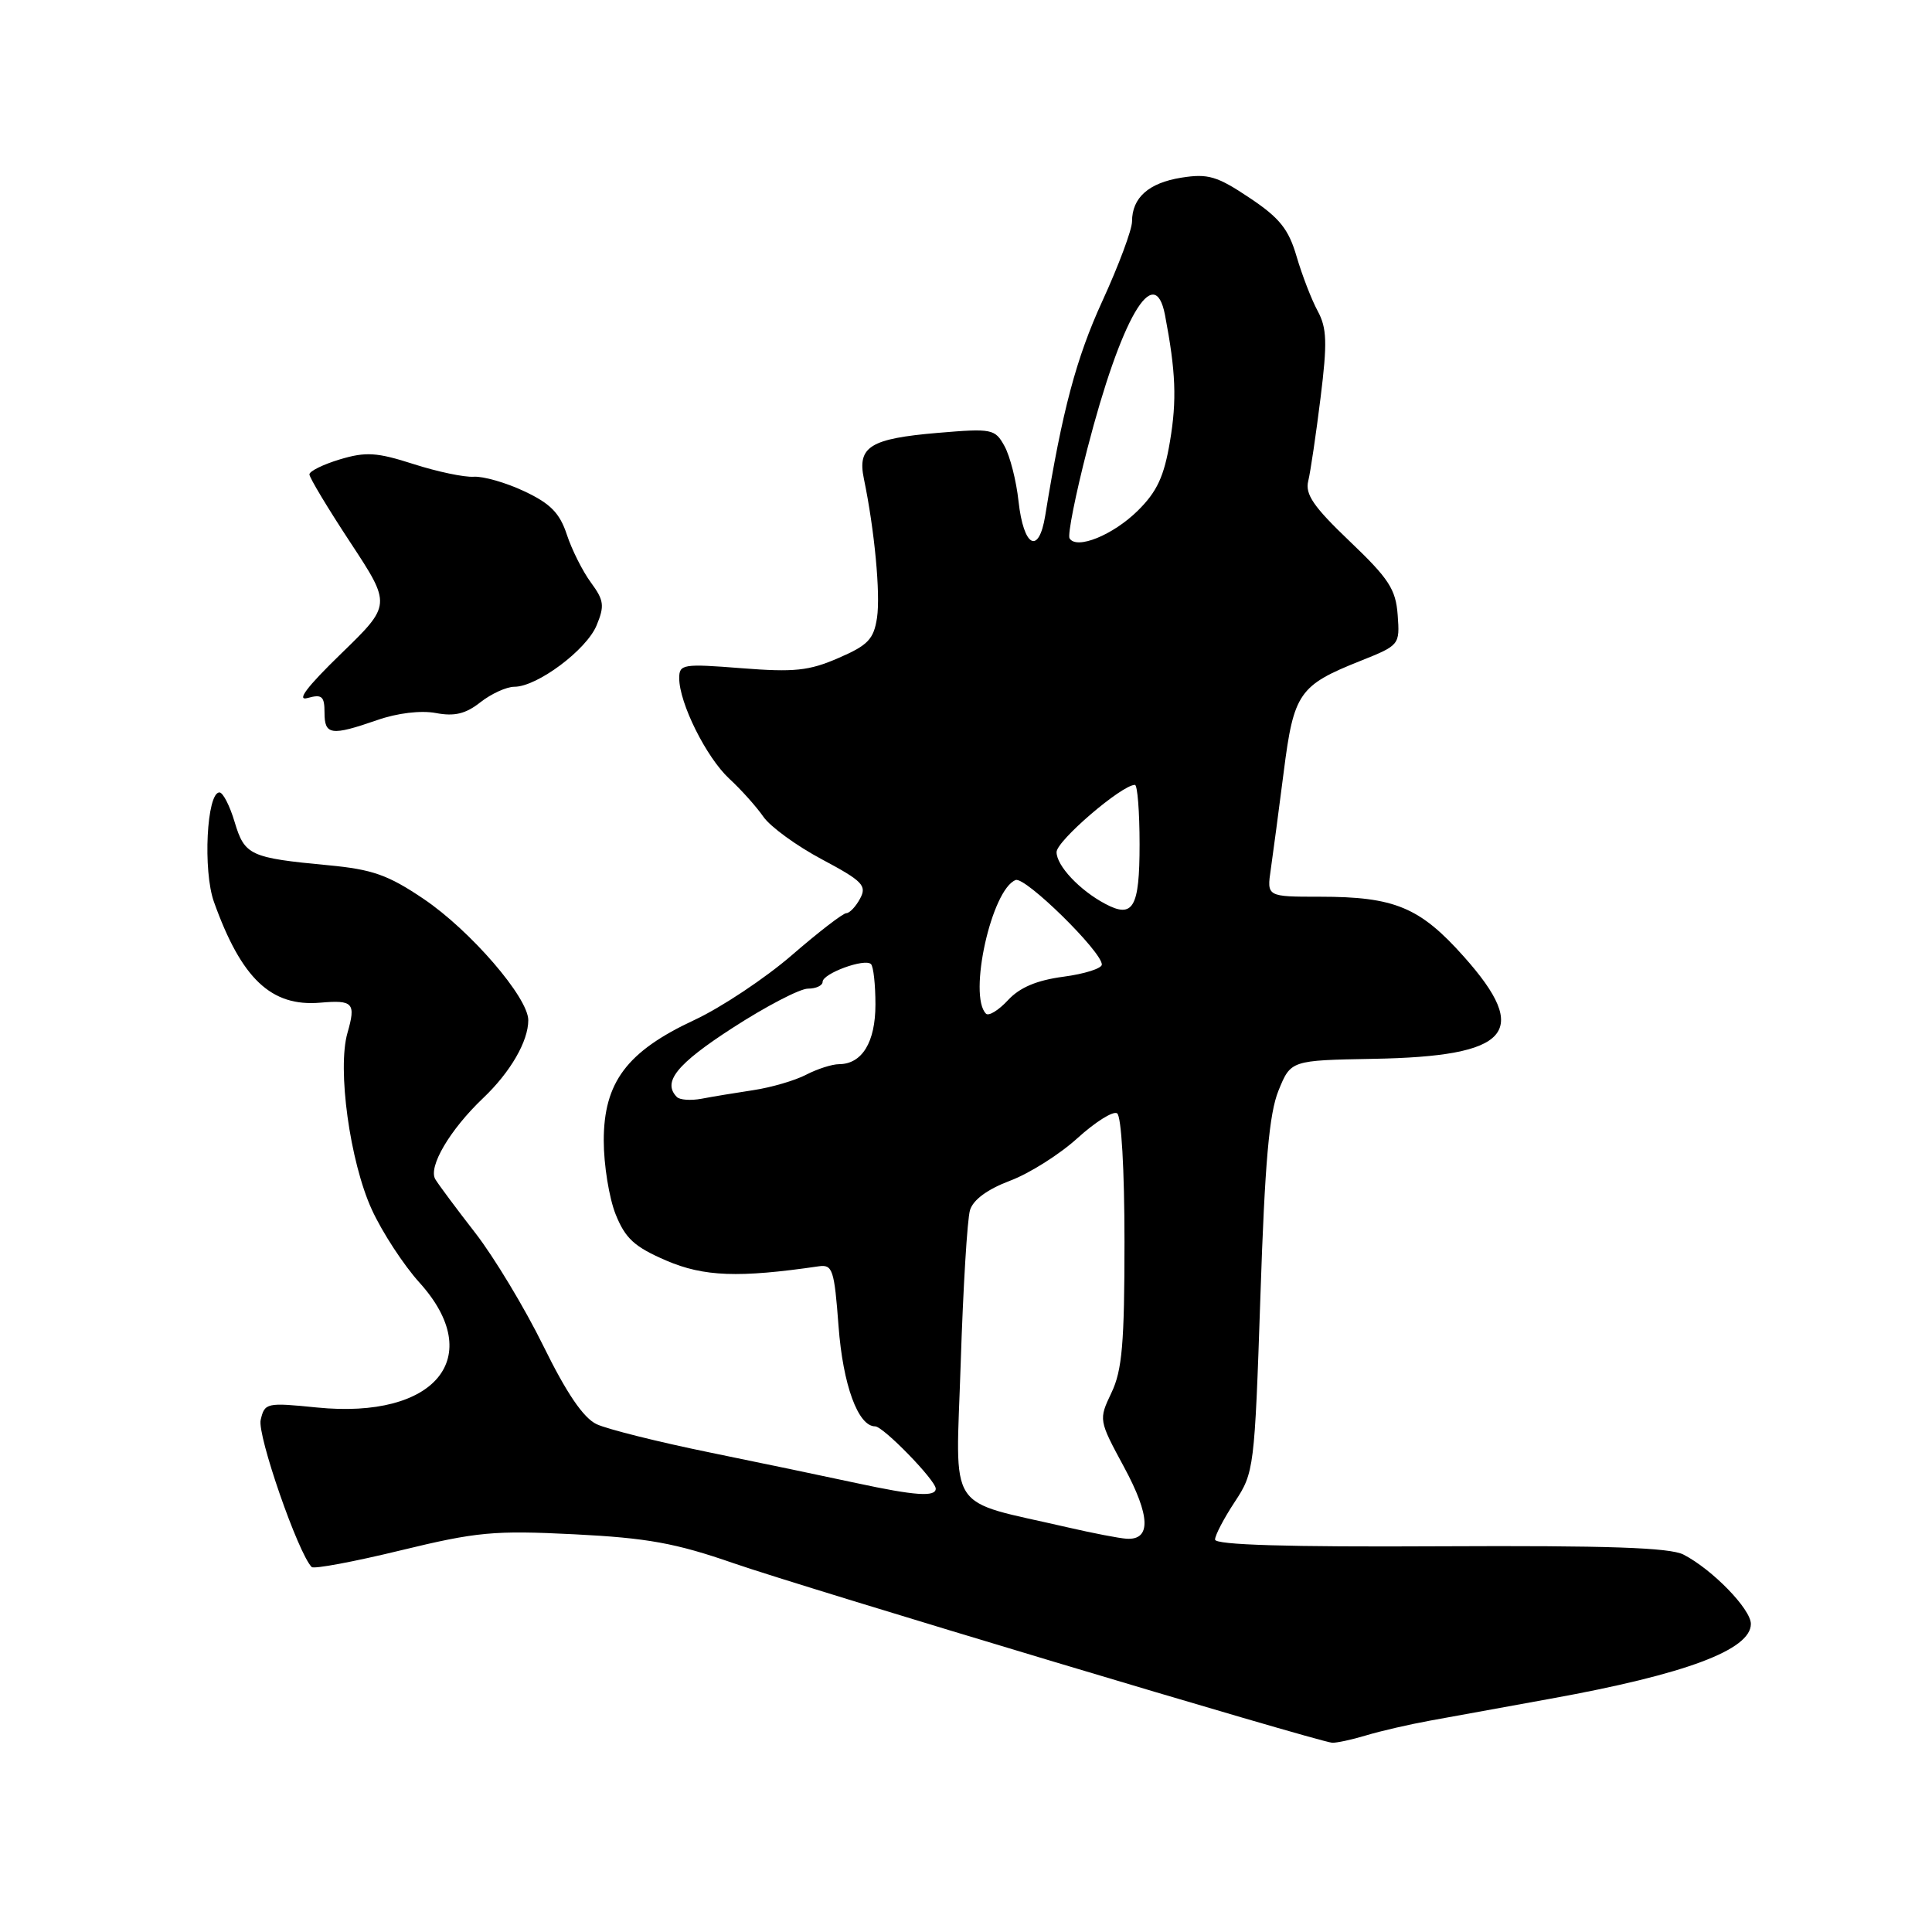 <?xml version="1.0" encoding="UTF-8" standalone="no"?>
<!DOCTYPE svg PUBLIC "-//W3C//DTD SVG 1.1//EN" "http://www.w3.org/Graphics/SVG/1.1/DTD/svg11.dtd" >
<svg xmlns="http://www.w3.org/2000/svg" xmlns:xlink="http://www.w3.org/1999/xlink" version="1.1" viewBox="0 0 256 256">
 <g >
 <path fill="currentColor"
d=" M 181.01 229.95 C 182.93 229.37 186.75 228.49 189.50 227.99 C 192.25 227.49 199.45 226.18 205.50 225.08 C 223.34 221.85 232.00 218.61 232.00 215.18 C 232.00 213.21 226.89 207.96 223.07 205.99 C 221.26 205.06 213.00 204.78 190.82 204.89 C 170.63 205.00 161.00 204.71 161.00 204.00 C 161.00 203.43 162.18 201.18 163.61 199.01 C 166.17 195.14 166.24 194.59 167.01 171.78 C 167.60 153.98 168.17 147.56 169.41 144.50 C 171.04 140.50 171.04 140.50 181.97 140.30 C 200.10 139.98 202.92 136.80 193.98 126.77 C 188.14 120.21 184.80 118.82 174.89 118.82 C 167.85 118.82 167.85 118.82 168.39 115.16 C 168.68 113.15 169.45 107.35 170.10 102.28 C 171.43 91.82 172.13 90.81 180.27 87.57 C 185.45 85.50 185.49 85.45 185.20 81.49 C 184.95 78.08 184.03 76.67 178.85 71.73 C 174.05 67.15 172.91 65.49 173.35 63.73 C 173.65 62.50 174.38 57.54 174.98 52.71 C 175.89 45.39 175.82 43.47 174.60 41.21 C 173.79 39.72 172.54 36.48 171.81 34.00 C 170.75 30.36 169.56 28.87 165.55 26.20 C 161.28 23.34 160.06 22.98 156.55 23.54 C 152.21 24.23 150.00 26.19 150.00 29.35 C 150.00 30.43 148.23 35.18 146.06 39.91 C 142.60 47.46 140.75 54.43 138.50 68.31 C 137.65 73.58 135.63 72.50 134.96 66.42 C 134.67 63.71 133.83 60.43 133.10 59.11 C 131.84 56.83 131.47 56.75 124.24 57.36 C 115.30 58.12 113.58 59.19 114.47 63.44 C 115.88 70.22 116.68 78.69 116.21 81.85 C 115.78 84.69 115.02 85.50 111.10 87.19 C 107.20 88.89 105.24 89.09 98.25 88.54 C 90.49 87.93 90.00 88.01 90.00 89.86 C 90.00 93.16 93.58 100.34 96.62 103.17 C 98.21 104.63 100.24 106.91 101.15 108.22 C 102.06 109.54 105.55 112.08 108.91 113.87 C 114.30 116.74 114.89 117.35 113.97 119.06 C 113.40 120.13 112.57 121.00 112.14 121.00 C 111.71 121.00 108.46 123.50 104.93 126.56 C 101.39 129.62 95.58 133.49 92.00 135.16 C 83.07 139.32 80.00 143.41 80.00 151.14 C 80.00 154.34 80.71 158.73 81.57 160.89 C 82.86 164.11 84.06 165.21 88.28 167.03 C 93.26 169.17 97.89 169.34 108.50 167.79 C 110.32 167.53 110.55 168.24 111.11 175.71 C 111.69 183.51 113.70 189.00 115.96 189.00 C 117.03 189.00 123.98 196.14 123.99 197.25 C 124.00 198.38 121.24 198.19 113.50 196.52 C 109.65 195.69 100.90 193.86 94.05 192.46 C 87.20 191.06 80.45 189.37 79.05 188.71 C 77.30 187.88 75.08 184.62 72.00 178.35 C 69.53 173.32 65.47 166.59 63.00 163.40 C 60.52 160.21 58.13 157.00 57.69 156.27 C 56.69 154.65 59.62 149.68 64.02 145.50 C 67.63 142.07 70.00 137.98 70.00 135.18 C 70.00 132.18 62.34 123.30 56.13 119.11 C 51.42 115.93 49.35 115.20 43.50 114.65 C 33.13 113.67 32.42 113.35 31.09 108.92 C 30.45 106.76 29.54 105.00 29.08 105.00 C 27.39 105.00 26.87 115.37 28.35 119.51 C 31.99 129.69 35.93 133.42 42.44 132.86 C 46.80 132.48 47.18 132.90 46.04 136.87 C 44.67 141.65 46.36 153.91 49.26 160.26 C 50.64 163.28 53.49 167.64 55.59 169.96 C 64.50 179.83 57.72 188.08 41.99 186.50 C 35.31 185.83 35.07 185.88 34.54 188.15 C 34.07 190.17 39.51 205.84 41.30 207.64 C 41.60 207.93 46.89 206.94 53.06 205.44 C 63.19 202.98 65.45 202.77 76.08 203.30 C 85.80 203.79 89.52 204.47 97.19 207.13 C 106.38 210.32 174.55 230.77 176.51 230.92 C 177.06 230.96 179.09 230.53 181.01 229.95 Z  M 49.97 95.42 C 52.65 94.48 55.76 94.11 57.75 94.48 C 60.23 94.95 61.71 94.59 63.66 93.05 C 65.10 91.92 67.12 91.00 68.16 91.00 C 71.17 91.00 77.71 86.12 79.05 82.87 C 80.13 80.27 80.03 79.54 78.30 77.19 C 77.21 75.71 75.77 72.85 75.11 70.84 C 74.17 67.98 72.93 66.72 69.48 65.10 C 67.05 63.95 64.03 63.09 62.78 63.17 C 61.53 63.26 57.93 62.50 54.79 61.49 C 49.93 59.93 48.48 59.84 45.04 60.87 C 42.82 61.54 41.00 62.43 41.00 62.86 C 41.00 63.29 43.44 67.35 46.43 71.89 C 51.86 80.15 51.86 80.15 45.18 86.63 C 40.67 91.01 39.23 92.91 40.75 92.49 C 42.66 91.96 43.00 92.25 43.00 94.43 C 43.00 97.41 43.88 97.53 49.97 95.42 Z  M 141.50 202.39 C 125.17 198.61 126.65 200.89 127.30 180.58 C 127.62 170.64 128.17 161.53 128.53 160.35 C 128.95 158.97 130.85 157.58 133.84 156.45 C 136.40 155.49 140.42 152.95 142.77 150.81 C 145.13 148.67 147.49 147.18 148.02 147.52 C 148.59 147.87 149.00 154.95 149.00 164.53 C 149.00 177.97 148.69 181.58 147.28 184.53 C 145.57 188.13 145.57 188.15 148.95 194.41 C 152.44 200.87 152.55 204.09 149.28 203.89 C 148.30 203.83 144.80 203.15 141.50 202.39 Z  M 89.70 145.37 C 87.73 143.39 89.65 141.00 97.06 136.21 C 101.49 133.34 105.99 131.00 107.06 131.00 C 108.13 131.00 109.00 130.59 109.00 130.10 C 109.00 128.99 114.60 126.94 115.41 127.75 C 115.74 128.07 116.00 130.48 116.00 133.10 C 116.00 138.10 114.23 140.99 111.18 141.01 C 110.26 141.01 108.30 141.64 106.83 142.40 C 105.36 143.17 102.21 144.09 99.83 144.45 C 97.45 144.81 94.35 145.32 92.95 145.59 C 91.55 145.85 90.09 145.75 89.70 145.37 Z  M 130.65 134.32 C 128.26 131.93 131.39 117.83 134.58 116.61 C 135.84 116.12 146.00 126.09 146.00 127.81 C 146.00 128.32 143.71 129.05 140.91 129.42 C 137.38 129.89 135.12 130.84 133.56 132.53 C 132.32 133.87 131.01 134.67 130.65 134.32 Z  M 146.44 119.76 C 143.05 117.96 140.00 114.71 140.00 112.91 C 140.00 111.41 148.64 104.00 150.38 104.00 C 150.72 104.00 151.00 107.55 151.00 111.89 C 151.00 120.28 150.15 121.74 146.44 119.76 Z  M 141.72 71.33 C 141.45 70.87 142.51 65.55 144.07 59.50 C 148.54 42.18 152.98 34.52 154.37 41.75 C 155.80 49.25 155.95 53.00 155.03 58.47 C 154.25 63.13 153.32 65.14 150.77 67.66 C 147.48 70.91 142.64 72.87 141.72 71.33 Z "/>
</g>
</svg>